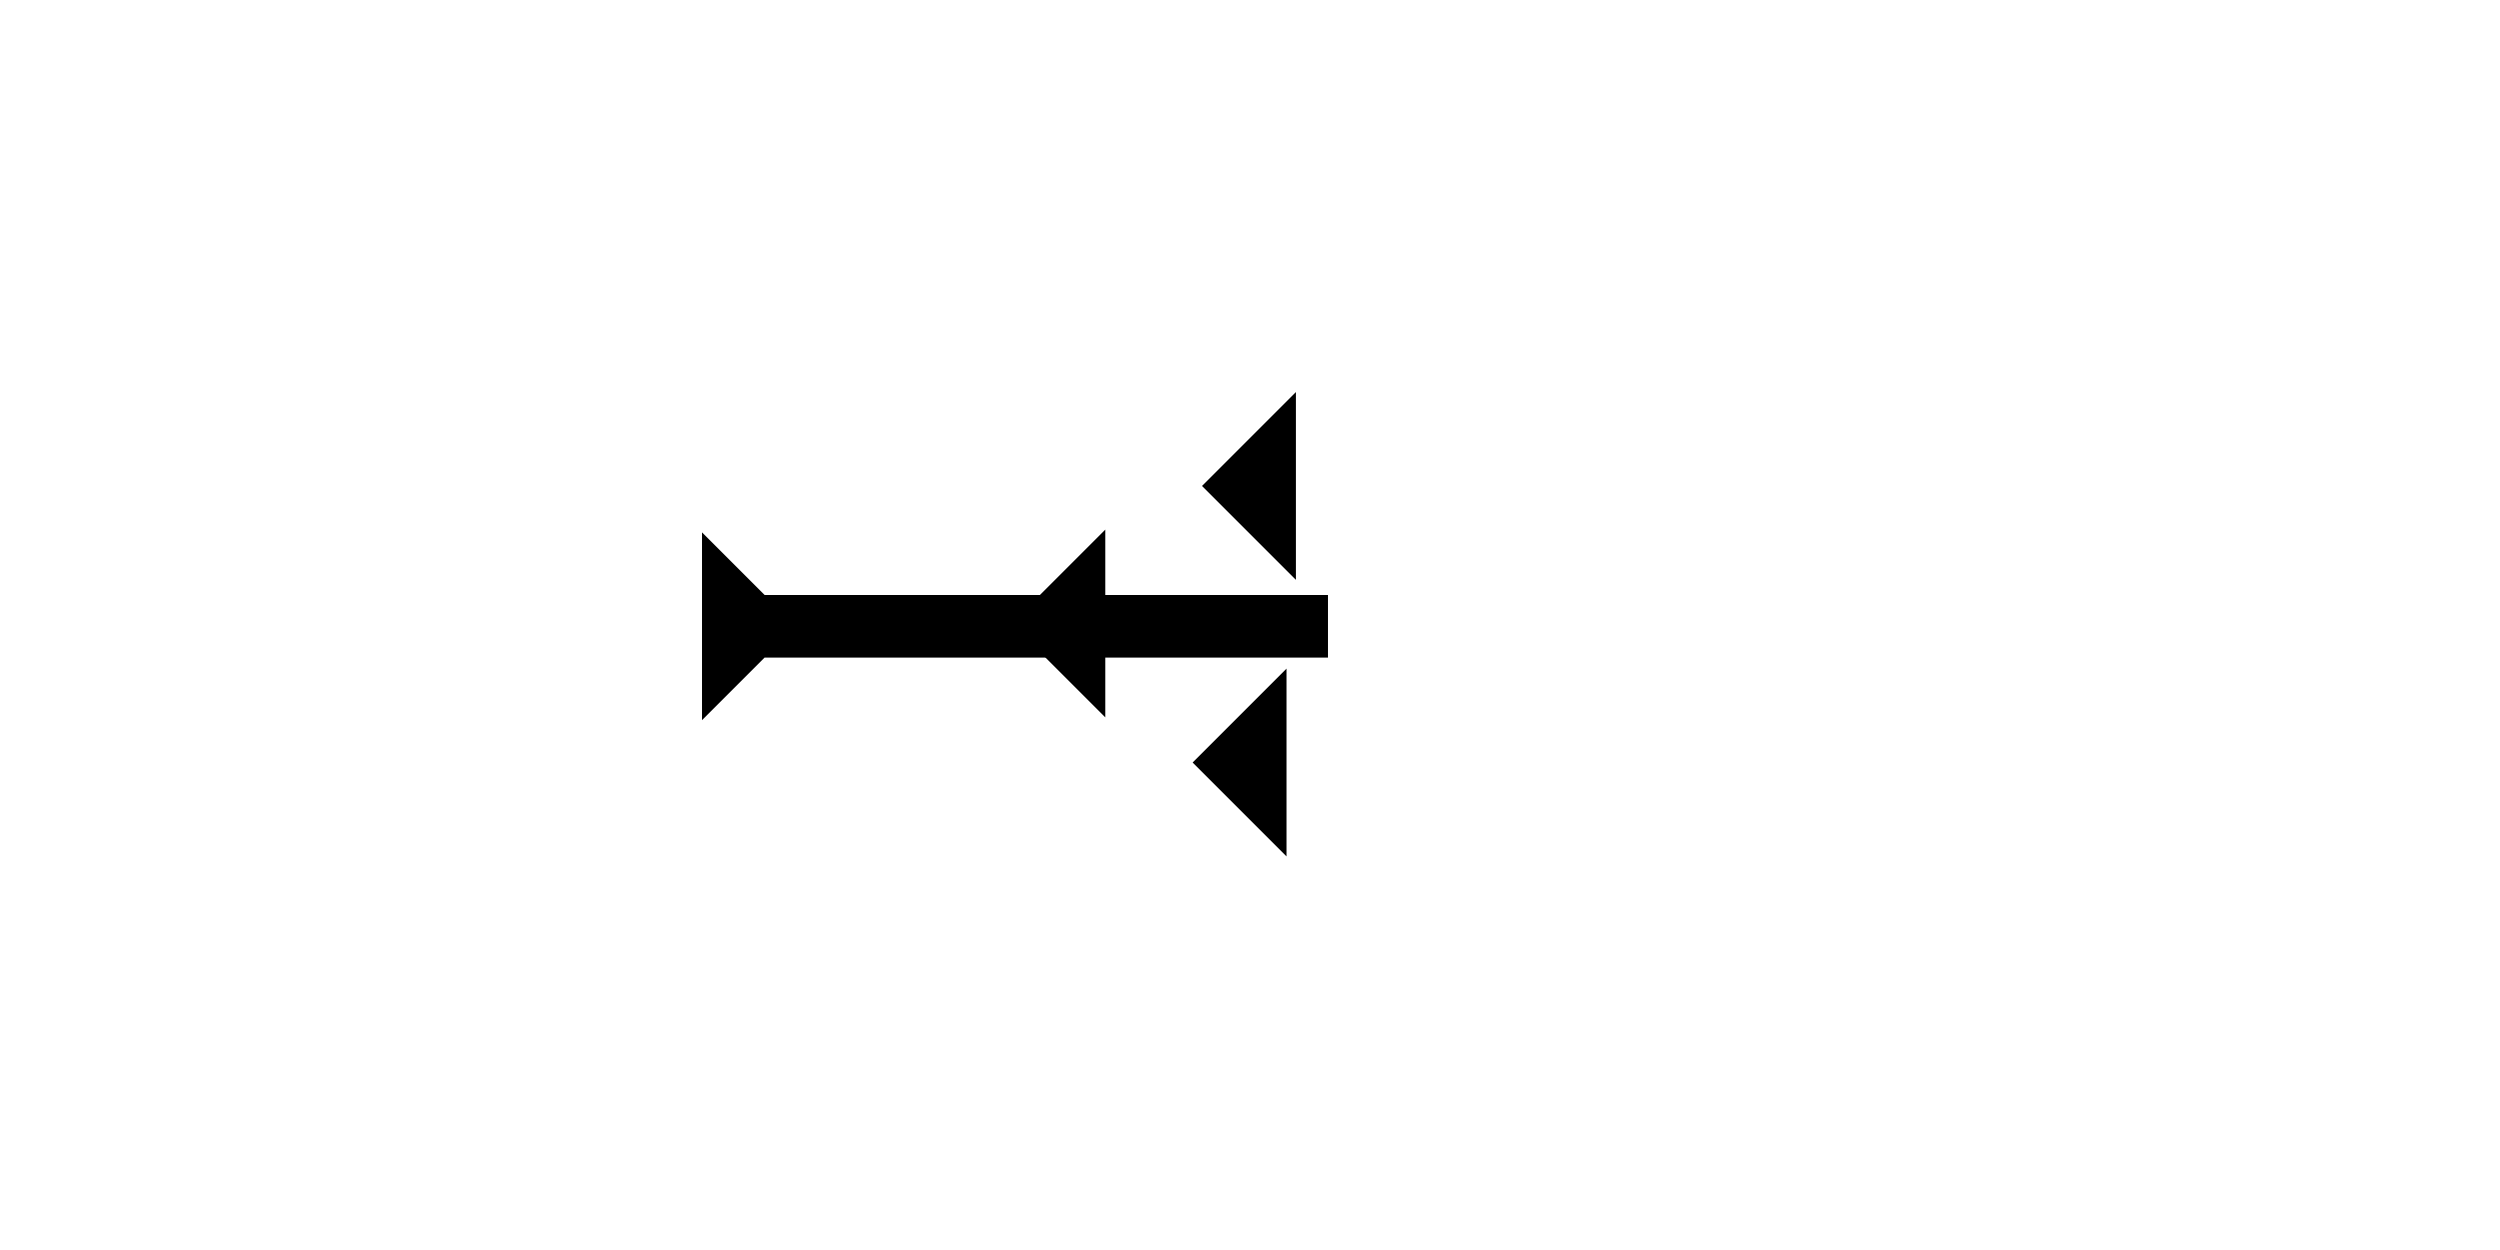<?xml version="1.0" encoding="UTF-8" standalone="no"?>
<svg
   xmlns:dc="http://purl.org/dc/elements/1.1/"
   xmlns:cc="http://creativecommons.org/ns#"
   xmlns:rdf="http://www.w3.org/1999/02/22-rdf-syntax-ns#"
   xmlns:svg="http://www.w3.org/2000/svg"
   xmlns="http://www.w3.org/2000/svg"
   width="160"
   height="80"
   viewBox="0 0 42.333 21.167"
   version="1.1"
   id="svg8">
  <defs
     id="defs2" />
  <g
     id="layer1">
    <polygon
       points="6,12 0,6 6,0 "
       style="fill:#000000"
       id="polygon877"
       transform="matrix(0.265,0,0,0.265,20.354,6.639)">
      <title
         id="title895">Heel Mark, HE</title>
    </polygon>
    <polygon
       points="6,0 6,12 0,6 "
       style="fill:#000000"
       id="polygon891"
       transform="matrix(0.265,0,0,0.265,20.195,11.322)">
      <title
         id="title897">Heel Mark, HE</title>
    </polygon>
    <g
       id="g857"
       transform="matrix(0,-0.265,0.265,0,11.887,12.195)">
      <title
         id="title853">Right Horizontal Mark, RH</title>
      <polygon
         points="12,0 8,4 8,40 4,40 4,4 0,0 "
         style="fill:#000000"
         id="polygon855" />
    </g>
    <polygon
       points="6,0 6,12 0,6 "
       style="fill:#000000"
       id="polygon951"
       transform="matrix(0.265,0,0,0.265,17.126,8.968)">
      <title
         id="title949">Heel Mark, HE</title>
    </polygon>
  </g>
</svg>
